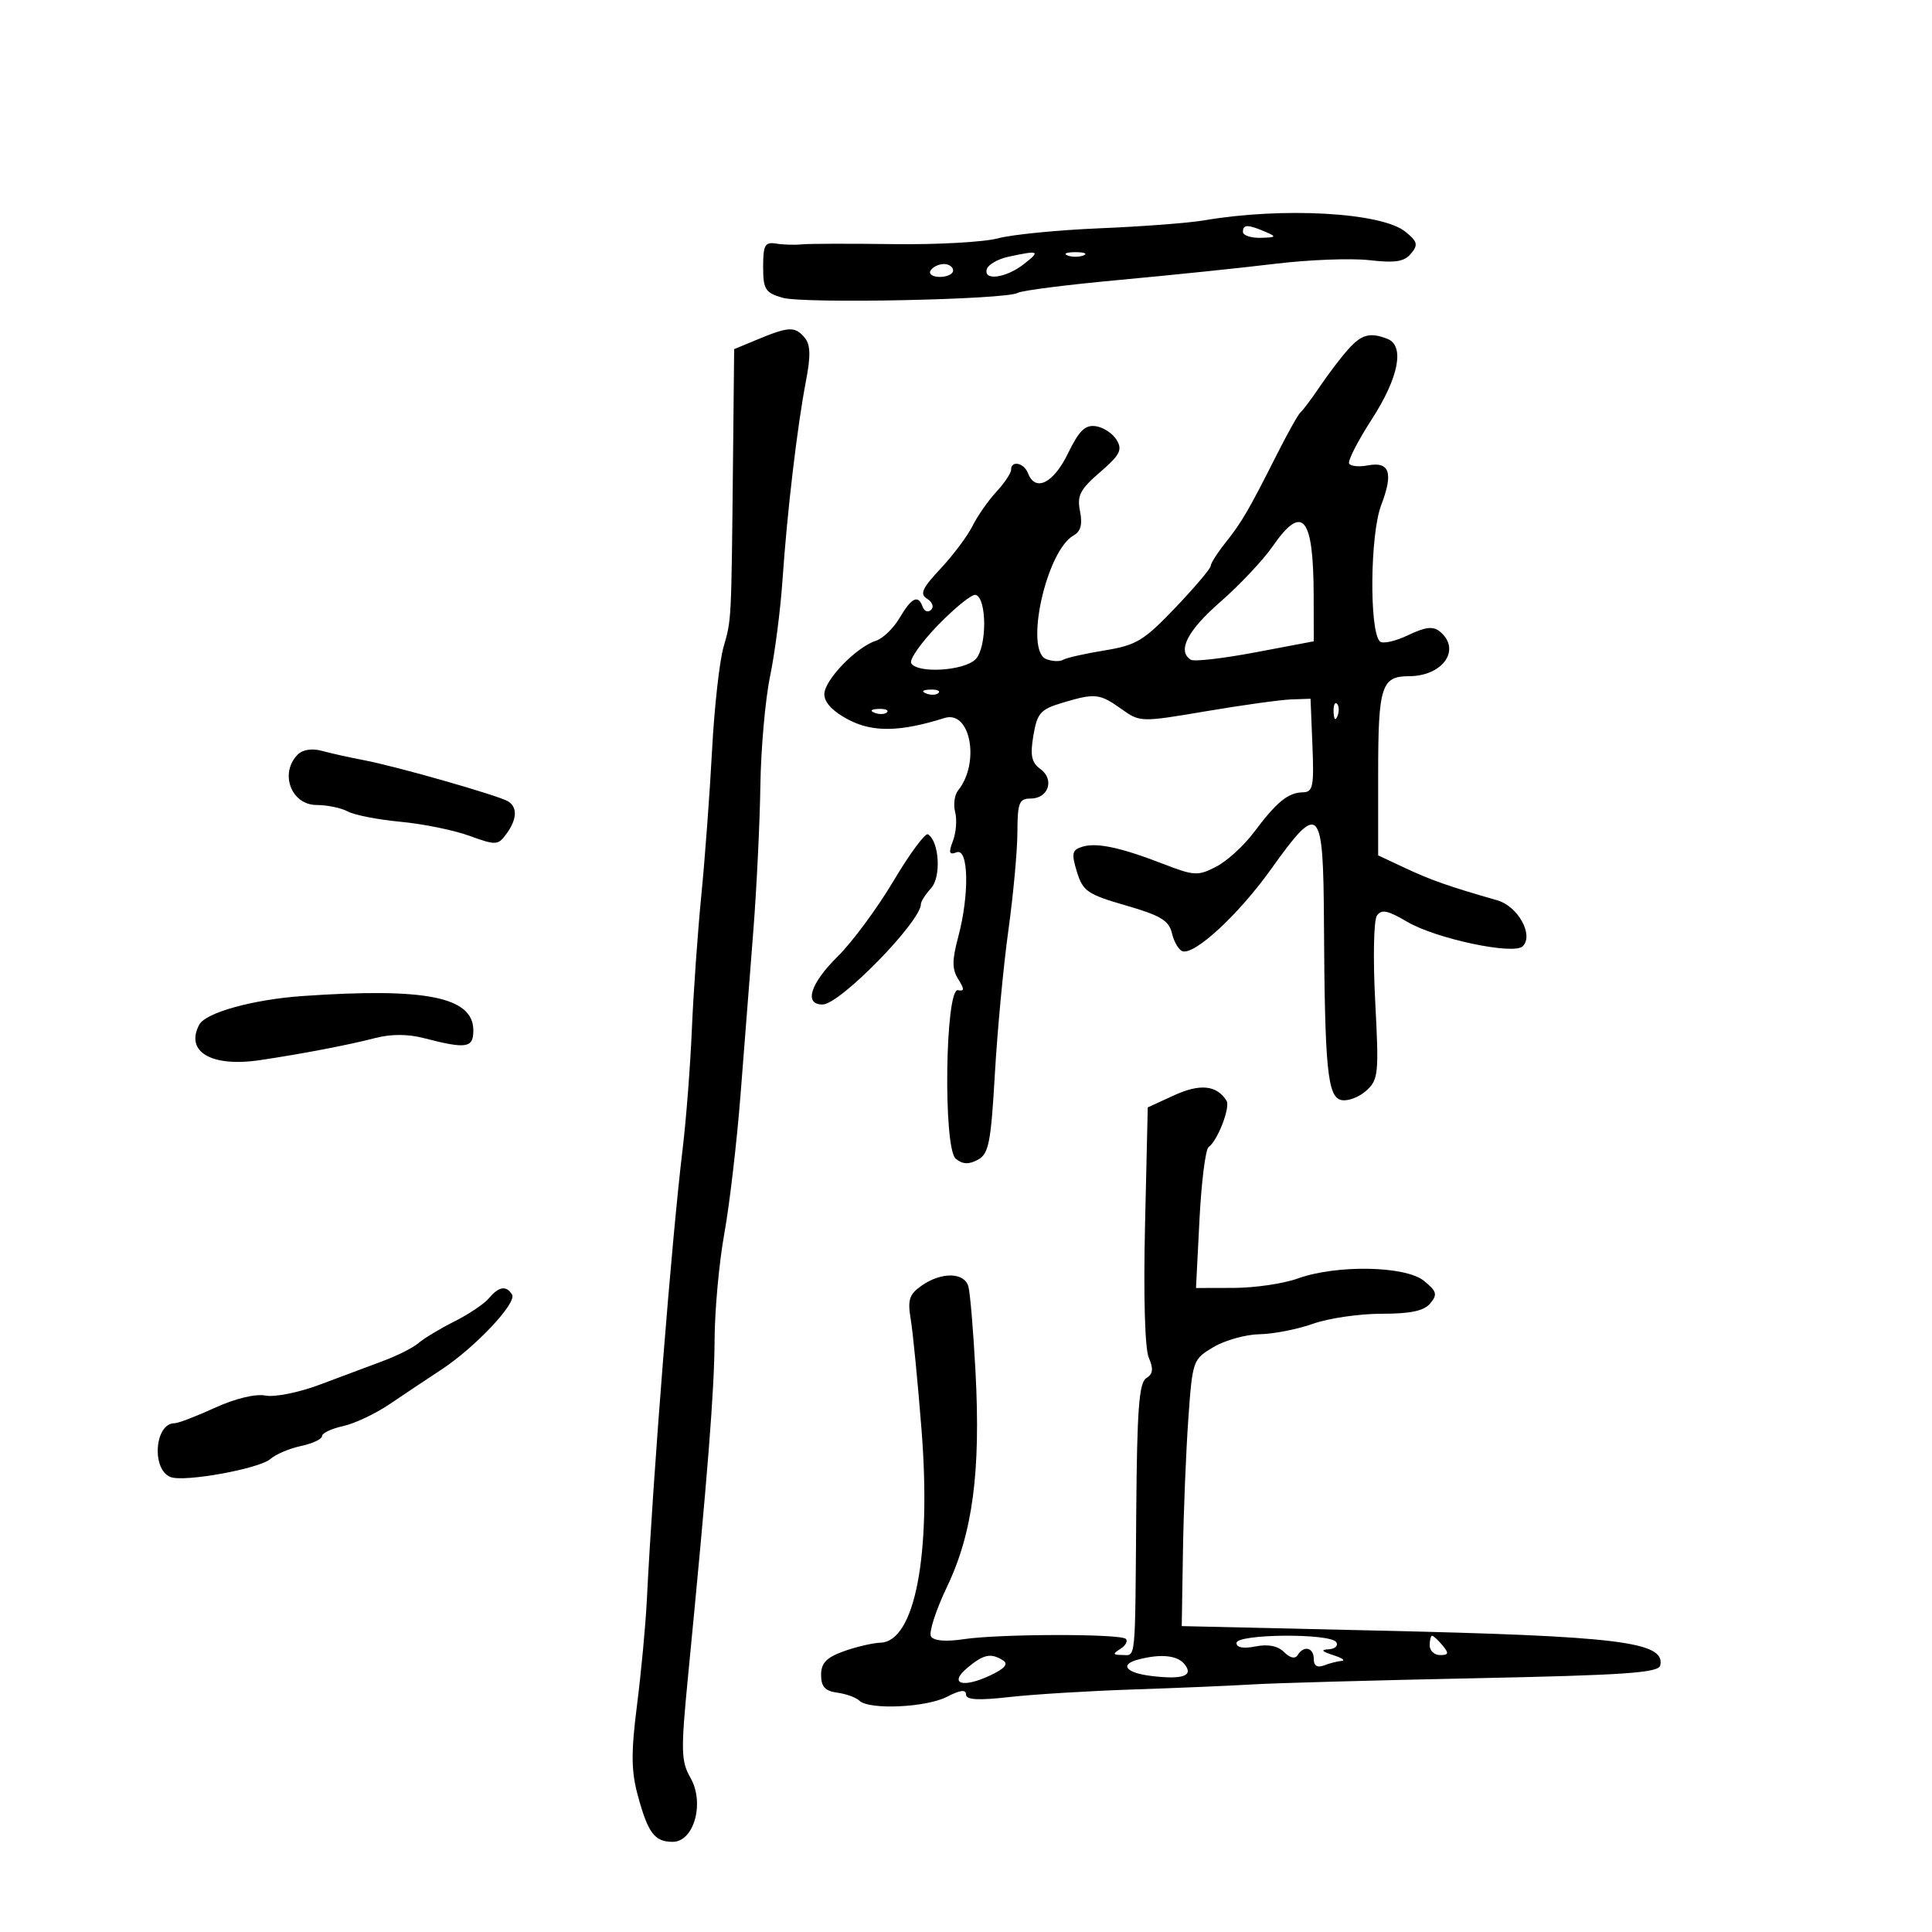 <svg xmlns="http://www.w3.org/2000/svg" width="300" height="300" viewBox="0 0 300 300" version="1.1">
	<path d="M 186.961 34.219 C 184.587 34.625, 177.311 35.178, 170.792 35.448 C 164.274 35.718, 157.155 36.420, 154.973 37.007 C 152.791 37.595, 145.492 38, 138.753 37.908 C 132.014 37.815, 125.600 37.832, 124.500 37.944 C 123.400 38.057, 121.600 38.003, 120.500 37.824 C 118.784 37.546, 118.500 38.059, 118.500 41.428 C 118.500 44.931, 118.825 45.451, 121.500 46.232 C 124.767 47.187, 156.332 46.531, 158.043 45.473 C 158.622 45.116, 165.711 44.214, 173.798 43.469 C 181.884 42.725, 192.775 41.597, 198 40.962 C 203.225 40.328, 209.809 40.074, 212.632 40.399 C 216.644 40.861, 218.055 40.638, 219.099 39.380 C 220.241 38.005, 220.113 37.510, 218.224 35.980 C 214.527 32.987, 199.228 32.125, 186.961 34.219 M 193 36 C 193 36.550, 194.238 36.968, 195.750 36.930 C 198.187 36.867, 198.272 36.762, 196.500 36 C 193.769 34.826, 193 34.826, 193 36 M 156.582 39.868 C 154.978 40.216, 153.478 41.063, 153.249 41.750 C 152.612 43.666, 156.188 43.200, 159 41 C 161.617 38.953, 161.361 38.834, 156.582 39.868 M 165.750 39.662 C 166.438 39.940, 167.563 39.940, 168.250 39.662 C 168.938 39.385, 168.375 39.158, 167 39.158 C 165.625 39.158, 165.063 39.385, 165.750 39.662 M 144.500 42 C 144.160 42.550, 144.809 43, 145.941 43 C 147.073 43, 148 42.550, 148 42 C 148 41.450, 147.352 41, 146.559 41 C 145.766 41, 144.840 41.450, 144.500 42 M 117.750 52.658 L 114 54.214 113.817 71.857 C 113.557 96.861, 113.596 96.099, 112.341 100.500 C 111.714 102.700, 110.916 109.900, 110.568 116.500 C 110.219 123.100, 109.470 133.225, 108.903 139 C 108.335 144.775, 107.674 154.149, 107.433 159.831 C 107.191 165.512, 106.550 173.837, 106.008 178.331 C 104.300 192.474, 101.418 228.791, 100.439 248.500 C 100.248 252.350, 99.562 259.664, 98.916 264.753 C 97.983 272.105, 98.006 274.981, 99.026 278.753 C 100.617 284.635, 101.640 286, 104.455 286 C 107.770 286, 109.449 279.944, 107.213 276.049 C 105.750 273.499, 105.711 271.876, 106.833 260.353 C 109.917 228.694, 110.925 215.924, 110.961 208.078 C 110.983 203.446, 111.660 196.021, 112.467 191.578 C 113.274 187.135, 114.409 177.425, 114.990 170 C 115.571 162.575, 116.466 151.100, 116.980 144.500 C 117.494 137.900, 117.984 127.775, 118.070 122 C 118.156 116.225, 118.835 108.575, 119.579 105 C 120.324 101.425, 121.193 94.675, 121.512 90 C 122.230 79.472, 123.793 66.204, 125.142 59.200 C 125.902 55.251, 125.856 53.531, 124.959 52.450 C 123.474 50.661, 122.498 50.689, 117.750 52.658 M 209.338 54.250 C 208.232 55.487, 206.263 58.075, 204.962 60 C 203.661 61.925, 202.312 63.725, 201.965 64 C 201.617 64.275, 199.928 67.286, 198.211 70.692 C 193.889 79.265, 192.831 81.076, 190.250 84.323 C 189.012 85.880, 188 87.478, 188 87.875 C 188 88.272, 185.533 91.185, 182.518 94.348 C 177.610 99.496, 176.456 100.193, 171.503 100.999 C 168.461 101.495, 165.568 102.149, 165.076 102.453 C 164.583 102.757, 163.408 102.710, 162.464 102.348 C 159.038 101.033, 162.468 85.517, 166.709 83.143 C 167.818 82.522, 168.112 81.411, 167.705 79.381 C 167.218 76.953, 167.707 76, 170.814 73.321 C 173.904 70.656, 174.322 69.848, 173.398 68.321 C 172.792 67.319, 171.338 66.357, 170.167 66.183 C 168.500 65.935, 167.559 66.855, 165.820 70.433 C 163.579 75.045, 160.767 76.441, 159.638 73.500 C 159.006 71.853, 157 71.434, 157 72.948 C 157 73.470, 155.972 75.006, 154.715 76.363 C 153.458 77.719, 151.794 80.104, 151.016 81.664 C 150.238 83.224, 148.007 86.206, 146.058 88.291 C 143.161 91.390, 142.782 92.247, 143.978 92.987 C 144.783 93.484, 145.056 94.253, 144.584 94.696 C 144.112 95.138, 143.525 94.938, 143.280 94.250 C 142.579 92.287, 141.572 92.761, 139.695 95.939 C 138.740 97.556, 137.091 99.154, 136.030 99.490 C 132.975 100.460, 128 105.608, 128 107.800 C 128 109.098, 129.327 110.490, 131.788 111.773 C 135.551 113.734, 139.793 113.654, 146.664 111.492 C 150.690 110.226, 152.226 118.449, 148.767 122.745 C 148.215 123.429, 148.013 124.940, 148.316 126.102 C 148.620 127.264, 148.468 129.270, 147.977 130.559 C 147.268 132.426, 147.383 132.790, 148.543 132.345 C 150.415 131.627, 150.548 138.922, 148.783 145.523 C 147.823 149.110, 147.825 150.491, 148.793 152.041 C 149.772 153.607, 149.765 153.956, 148.761 153.754 C 146.765 153.352, 146.429 178.281, 148.407 179.923 C 149.463 180.799, 150.418 180.847, 151.824 180.094 C 153.531 179.180, 153.864 177.512, 154.481 166.775 C 154.869 160.024, 155.811 150, 156.575 144.500 C 157.338 139, 157.972 132.137, 157.982 129.250 C 157.998 124.646, 158.250 124, 160.031 124 C 162.799 124, 163.786 121.048, 161.563 119.423 C 160.168 118.402, 159.940 117.317, 160.465 114.206 C 161.053 110.729, 161.566 110.147, 164.930 109.139 C 170.056 107.603, 170.732 107.673, 174.121 110.086 C 177.028 112.156, 177.130 112.159, 187.275 110.441 C 192.899 109.488, 198.850 108.662, 200.500 108.605 L 203.500 108.500 203.794 115.750 C 204.053 122.155, 203.879 123.004, 202.294 123.032 C 200.015 123.072, 198.208 124.552, 194.698 129.251 C 193.157 131.314, 190.526 133.711, 188.850 134.577 C 186.022 136.040, 185.436 136.010, 180.652 134.159 C 173.945 131.563, 170.254 130.785, 168.019 131.494 C 166.463 131.988, 166.351 132.535, 167.226 135.385 C 168.146 138.382, 168.876 138.883, 174.829 140.600 C 180.223 142.157, 181.517 142.938, 181.984 144.926 C 182.298 146.260, 183.028 147.509, 183.607 147.702 C 185.507 148.336, 192.352 141.994, 197.390 134.933 C 204.898 124.411, 205.484 125.005, 205.583 143.250 C 205.708 166.098, 206.135 170.398, 208.324 170.822 C 209.328 171.016, 211.055 170.356, 212.162 169.354 C 214.039 167.654, 214.132 166.727, 213.541 155.516 C 213.193 148.907, 213.309 142.911, 213.799 142.192 C 214.507 141.152, 215.468 141.344, 218.489 143.126 C 222.948 145.757, 235.036 148.324, 236.445 146.939 C 238.199 145.215, 235.717 140.726, 232.500 139.802 C 225.016 137.654, 222.215 136.674, 218.250 134.815 L 214 132.822 214 120.111 C 214 106.591, 214.502 105, 218.766 105 C 224.046 105, 226.946 100.860, 223.606 98.088 C 222.535 97.199, 221.381 97.328, 218.619 98.645 C 216.642 99.587, 214.684 100.017, 214.266 99.600 C 212.604 97.938, 212.745 82.957, 214.465 78.454 C 216.396 73.397, 215.789 71.616, 212.359 72.272 C 211.035 72.525, 209.746 72.399, 209.495 71.992 C 209.243 71.585, 210.829 68.480, 213.019 65.092 C 217.213 58.602, 218.163 53.660, 215.418 52.607 C 212.716 51.570, 211.420 51.921, 209.338 54.250 M 197.592 84.867 C 196.118 86.994, 192.457 90.876, 189.456 93.494 C 184.363 97.937, 182.754 101.112, 184.918 102.449 C 185.422 102.761, 189.922 102.244, 194.918 101.299 L 204 99.582 203.986 92.541 C 203.962 80.152, 202.268 78.119, 197.592 84.867 M 145.687 97.035 C 143.039 99.758, 141.153 102.439, 141.496 102.993 C 142.498 104.615, 149.685 104.172, 151.480 102.377 C 153.260 100.597, 153.275 92.876, 151.500 92.370 C 150.950 92.214, 148.334 94.313, 145.687 97.035 M 143.813 107.683 C 144.534 107.972, 145.397 107.936, 145.729 107.604 C 146.061 107.272, 145.471 107.036, 144.417 107.079 C 143.252 107.127, 143.015 107.364, 143.813 107.683 M 207.079 110.583 C 207.127 111.748, 207.364 111.985, 207.683 111.188 C 207.972 110.466, 207.936 109.603, 207.604 109.271 C 207.272 108.939, 207.036 109.529, 207.079 110.583 M 135.813 110.683 C 136.534 110.972, 137.397 110.936, 137.729 110.604 C 138.061 110.272, 137.471 110.036, 136.417 110.079 C 135.252 110.127, 135.015 110.364, 135.813 110.683 M 46.247 117.153 C 43.355 120.045, 45.202 125, 49.173 125 C 50.800 125, 52.981 125.455, 54.020 126.011 C 55.058 126.566, 58.741 127.284, 62.204 127.606 C 65.667 127.928, 70.470 128.906, 72.878 129.780 C 77.021 131.284, 77.330 131.269, 78.628 129.494 C 80.286 127.227, 80.385 125.356, 78.896 124.436 C 77.432 123.531, 61.563 118.998, 56.500 118.039 C 54.300 117.622, 51.373 116.971, 49.997 116.594 C 48.467 116.174, 47.008 116.392, 46.247 117.153 M 138.743 136.793 C 136.221 141.032, 132.329 146.300, 130.095 148.500 C 125.814 152.716, 124.779 156.016, 127.750 155.977 C 130.448 155.941, 143 143.094, 143 140.369 C 143 139.978, 143.717 138.865, 144.594 137.896 C 146.178 136.146, 145.844 130.640, 144.088 129.554 C 143.671 129.297, 141.266 132.554, 138.743 136.793 M 47 154.662 C 39.322 155.195, 31.945 157.235, 30.946 159.101 C 28.697 163.304, 32.819 165.736, 40.310 164.626 C 46.860 163.654, 54.150 162.258, 58.250 161.189 C 60.683 160.554, 63.317 160.552, 65.750 161.182 C 72.442 162.915, 73.500 162.754, 73.500 160 C 73.500 154.814, 66.145 153.332, 47 154.662 M 182.344 170.067 L 178.224 171.955 177.800 190.228 C 177.545 201.254, 177.775 209.421, 178.382 210.822 C 179.139 212.571, 179.041 213.356, 177.987 214.008 C 176.872 214.697, 176.556 218.908, 176.436 234.687 C 176.254 258.507, 176.401 257.004, 174.250 256.985 C 172.782 256.972, 172.737 256.819, 173.971 256.039 C 174.780 255.527, 175.163 254.830, 174.822 254.489 C 173.997 253.664, 155.218 253.695, 149.645 254.531 C 146.854 254.949, 144.990 254.792, 144.564 254.103 C 144.194 253.504, 145.323 250.013, 147.074 246.345 C 151.042 238.031, 152.297 228.525, 151.477 213 C 151.142 206.675, 150.643 200.713, 150.367 199.750 C 149.735 197.547, 146.180 197.485, 143.127 199.623 C 141.182 200.986, 140.908 201.828, 141.420 204.873 C 141.755 206.868, 142.509 214.575, 143.094 222 C 144.633 241.511, 142.055 254.894, 136.724 255.076 C 135.501 255.118, 132.925 255.721, 131 256.415 C 128.317 257.384, 127.500 258.241, 127.500 260.089 C 127.500 261.905, 128.117 262.583, 130 262.835 C 131.375 263.019, 132.927 263.581, 133.450 264.085 C 134.963 265.542, 143.819 265.145, 147.050 263.474 C 149.086 262.421, 150 262.309, 150 263.112 C 150 263.958, 151.847 264.068, 156.750 263.514 C 160.463 263.095, 169.125 262.566, 176 262.338 C 182.875 262.110, 191.200 261.757, 194.500 261.554 C 197.800 261.350, 213.325 260.920, 229 260.597 C 252.385 260.115, 257.555 259.756, 257.805 258.598 C 258.597 254.937, 251.443 254.055, 214 253.198 L 183.500 252.500 183.685 241 C 183.786 234.675, 184.164 225.358, 184.524 220.296 C 185.170 211.232, 185.230 211.062, 188.444 209.166 C 190.239 208.106, 193.461 207.211, 195.604 207.176 C 197.747 207.140, 201.469 206.411, 203.876 205.556 C 206.282 204.700, 211.065 204, 214.503 204 C 219.038 204, 221.123 203.556, 222.095 202.385 C 223.244 201.001, 223.103 200.502, 221.107 198.885 C 218.223 196.550, 207.531 196.356, 201.500 198.529 C 199.300 199.321, 194.848 199.977, 191.606 199.985 L 185.713 200 186.255 189.372 C 186.554 183.526, 187.190 178.463, 187.669 178.122 C 189.067 177.125, 191.078 171.936, 190.457 170.930 C 188.959 168.506, 186.353 168.229, 182.344 170.067 M 75.939 201.573 C 75.221 202.438, 72.804 204.066, 70.567 205.190 C 68.330 206.313, 65.825 207.821, 65 208.539 C 64.175 209.257, 61.700 210.510, 59.500 211.324 C 57.300 212.137, 52.878 213.792, 49.672 215.003 C 46.448 216.220, 42.676 216.980, 41.229 216.704 C 39.655 216.403, 36.527 217.158, 33.371 218.602 C 30.488 219.921, 27.665 221, 27.099 221 C 24.011 221, 23.489 228.206, 26.494 229.359 C 28.627 230.178, 40.259 228.070, 41.988 226.551 C 42.819 225.820, 44.962 224.912, 46.750 224.532 C 48.538 224.152, 50 223.463, 50 223 C 50 222.537, 51.462 221.841, 53.250 221.452 C 55.038 221.063, 58.300 219.525, 60.500 218.034 C 62.700 216.543, 66.311 214.134, 68.525 212.681 C 73.794 209.223, 80.308 202.307, 79.510 201.016 C 78.618 199.573, 77.448 199.755, 75.939 201.573 M 192 255.125 C 192 255.838, 193.083 256.033, 194.961 255.658 C 196.906 255.269, 198.429 255.572, 199.398 256.540 C 200.315 257.458, 201.108 257.635, 201.495 257.008 C 202.459 255.449, 204 255.817, 204 257.607 C 204 258.662, 204.544 259.005, 205.582 258.607 C 206.452 258.273, 207.689 257.955, 208.332 257.900 C 208.974 257.845, 208.375 257.440, 207 257 C 205.229 256.433, 205.028 256.170, 206.309 256.100 C 207.304 256.045, 207.840 255.550, 207.500 255 C 206.621 253.577, 192 253.695, 192 255.125 M 222 255.500 C 222 256.325, 222.730 257, 223.622 257 C 224.951 257, 225.020 256.729, 224 255.500 C 223.315 254.675, 222.585 254, 222.378 254 C 222.170 254, 222 254.675, 222 255.500 M 150.244 258.948 C 147.248 261.447, 149.430 262.201, 153.755 260.160 C 156.016 259.094, 156.627 258.381, 155.755 257.828 C 153.880 256.637, 152.736 256.870, 150.244 258.948 M 176.750 257.689 C 173.790 258.463, 174.805 259.757, 178.750 260.240 C 183.701 260.845, 185.429 260.222, 183.903 258.383 C 182.778 257.027, 180.230 256.780, 176.750 257.689" stroke="none" fill="black" fill-rule="evenodd"/>
</svg>